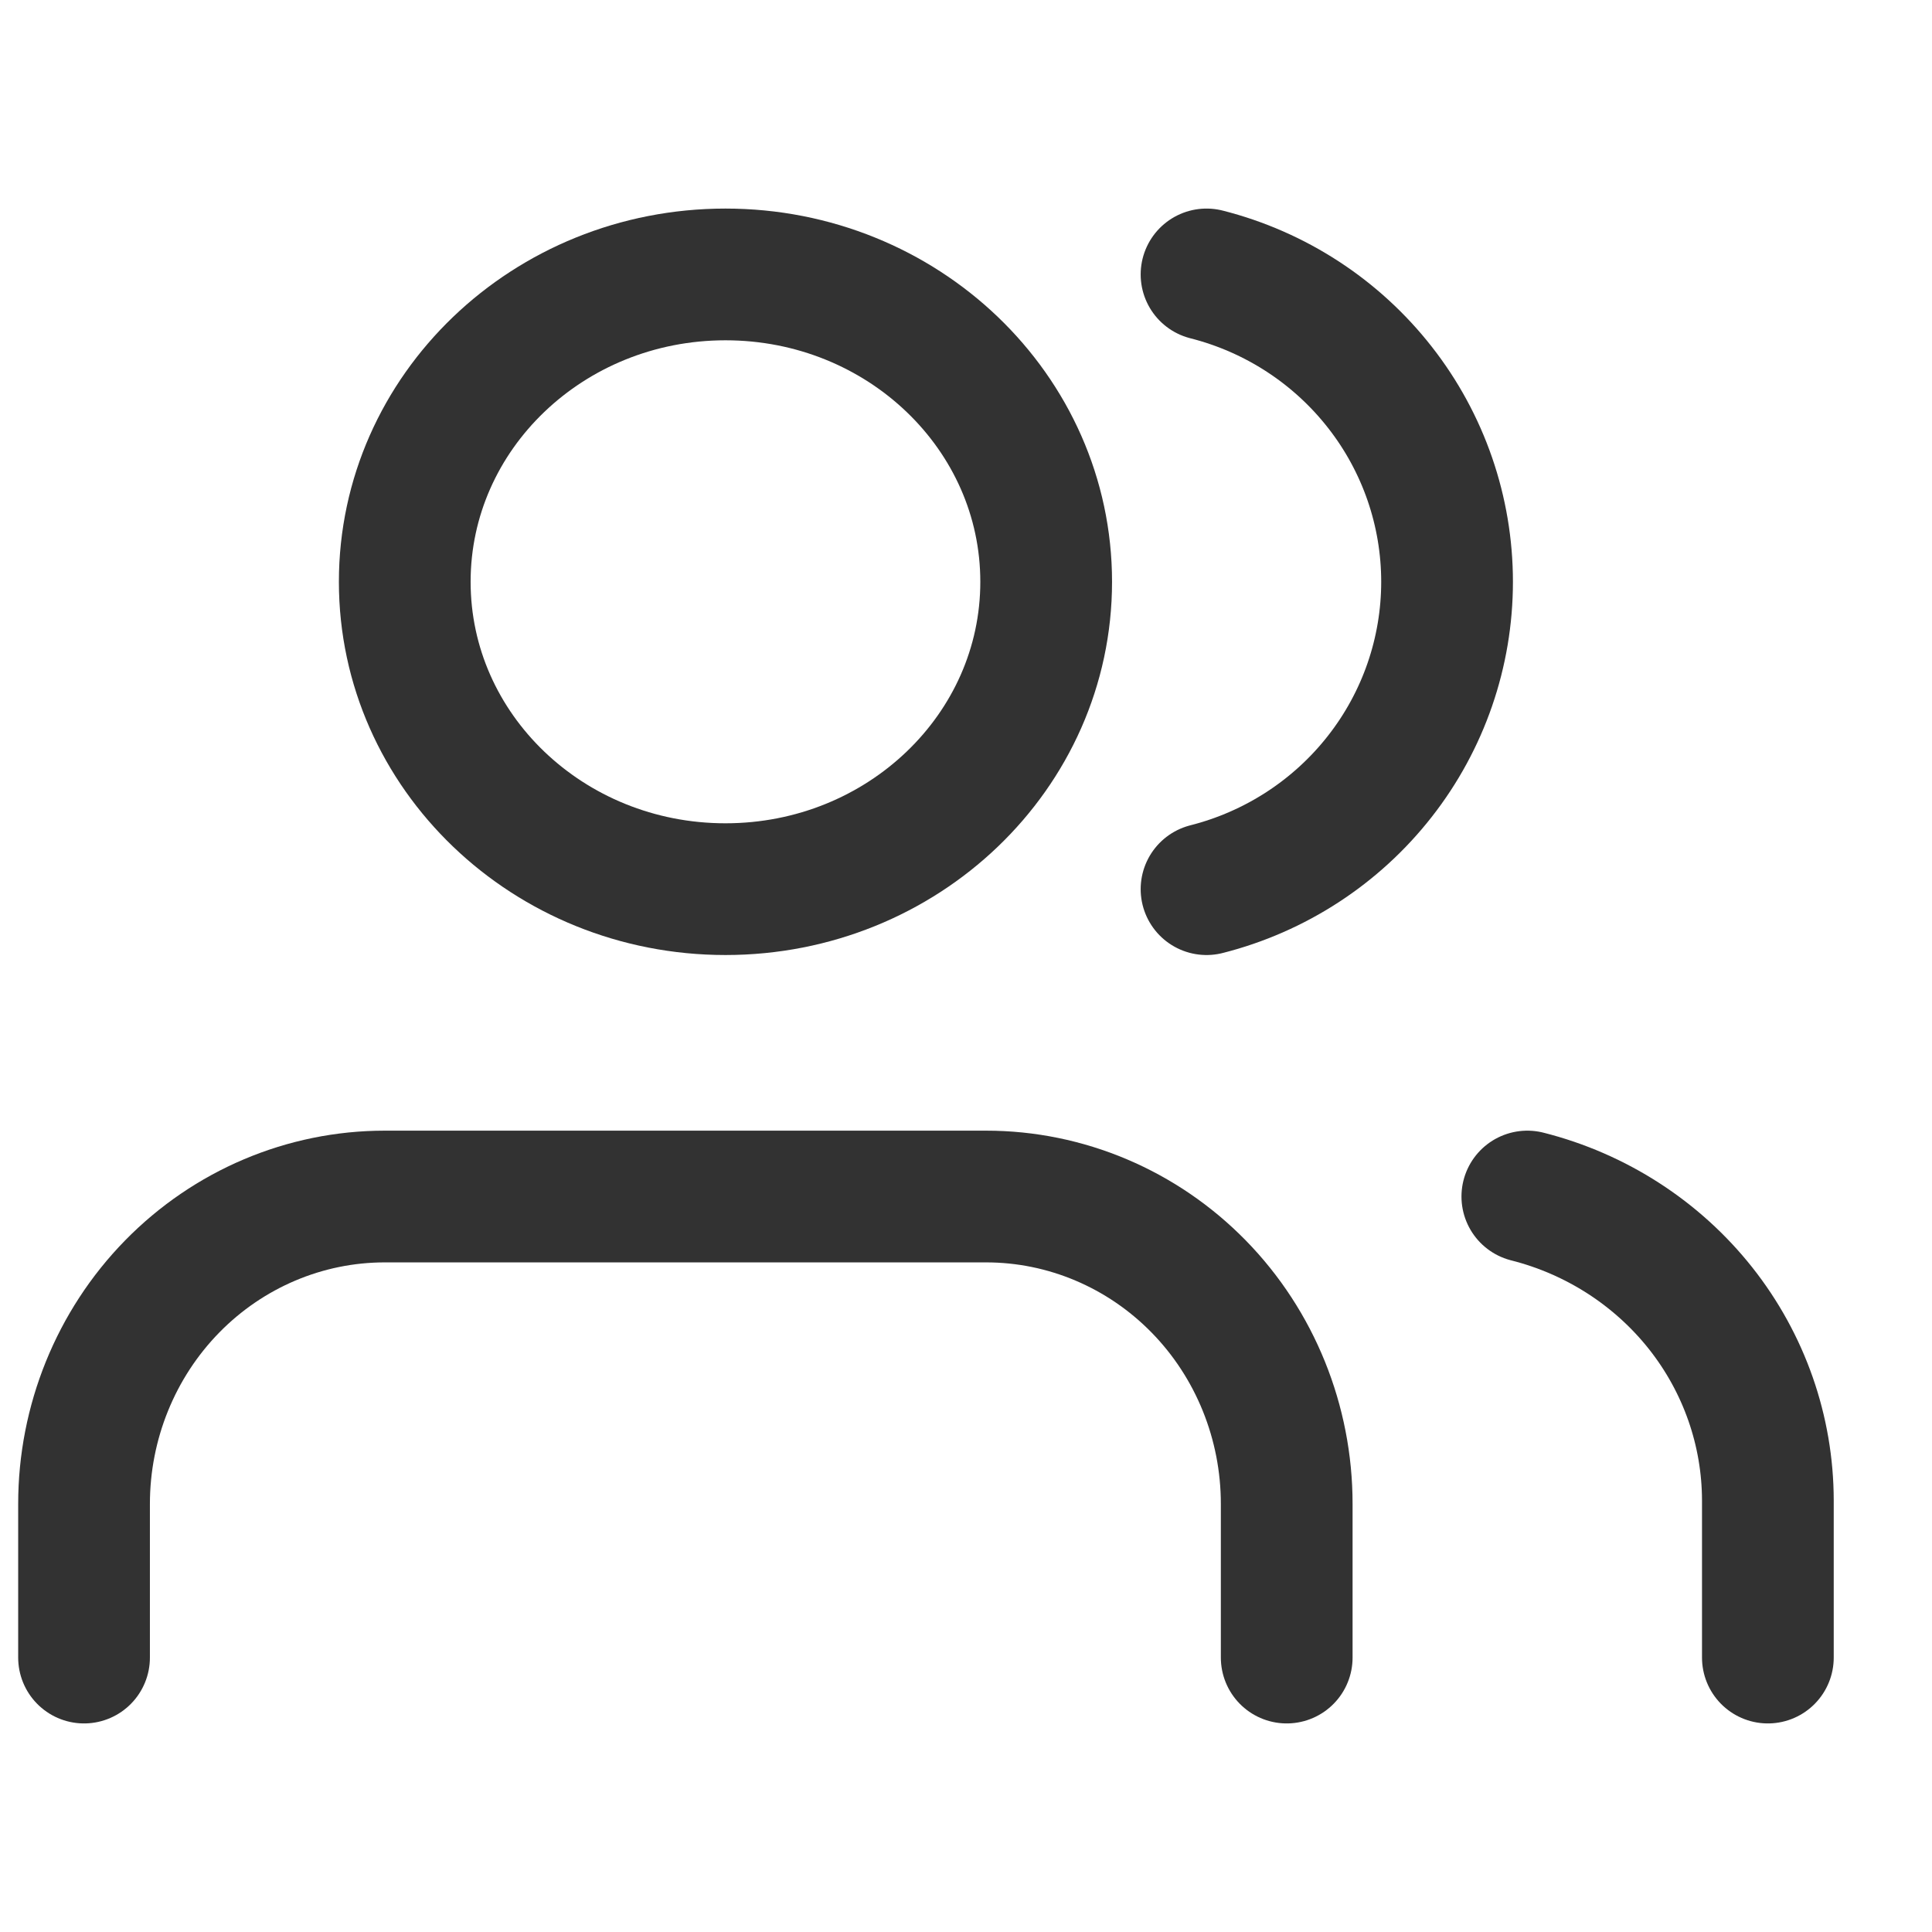 <svg width="22" height="22" viewBox="0 0 22 22" fill="none" xmlns="http://www.w3.org/2000/svg">
<g clip-path="url(#clip0_4001_43018)">
<path d="M14.652 18.875V17.125C14.652 16.197 14.292 15.306 13.65 14.65C13.008 13.994 12.137 13.625 11.229 13.625H4.381C3.473 13.625 2.602 13.994 1.96 14.65C1.318 15.306 0.957 16.197 0.957 17.125V18.875" stroke="#323232" stroke-width="1.5" stroke-linecap="round" stroke-linejoin="round"/>
<path d="M8.261 10.125C10.278 10.125 11.913 8.558 11.913 6.625C11.913 4.692 10.278 3.125 8.261 3.125C6.244 3.125 4.609 4.692 4.609 6.625C4.609 8.558 6.244 10.125 8.261 10.125Z" stroke="#323232" stroke-width="1.5" stroke-linecap="round" stroke-linejoin="round"/>
<path d="M20.131 18.875V17.086C20.13 16.294 19.861 15.524 19.365 14.897C18.869 14.271 18.175 13.823 17.392 13.625" stroke="#323232" stroke-width="1.5" stroke-linecap="round" stroke-linejoin="round"/>
<path d="M13.739 3.125C14.523 3.324 15.217 3.776 15.713 4.41C16.209 5.043 16.478 5.823 16.478 6.625C16.478 7.427 16.209 8.207 15.713 8.84C15.217 9.474 14.523 9.926 13.739 10.125" stroke="#323232" stroke-width="1.5" stroke-linecap="round" stroke-linejoin="round"/>
</g>
<defs>
<clipPath id="clip0_4001_43018">
<rect width="21" height="21" fill="white" transform="translate(0.044 0.5)"/>
</clipPath>
</defs>
</svg>
